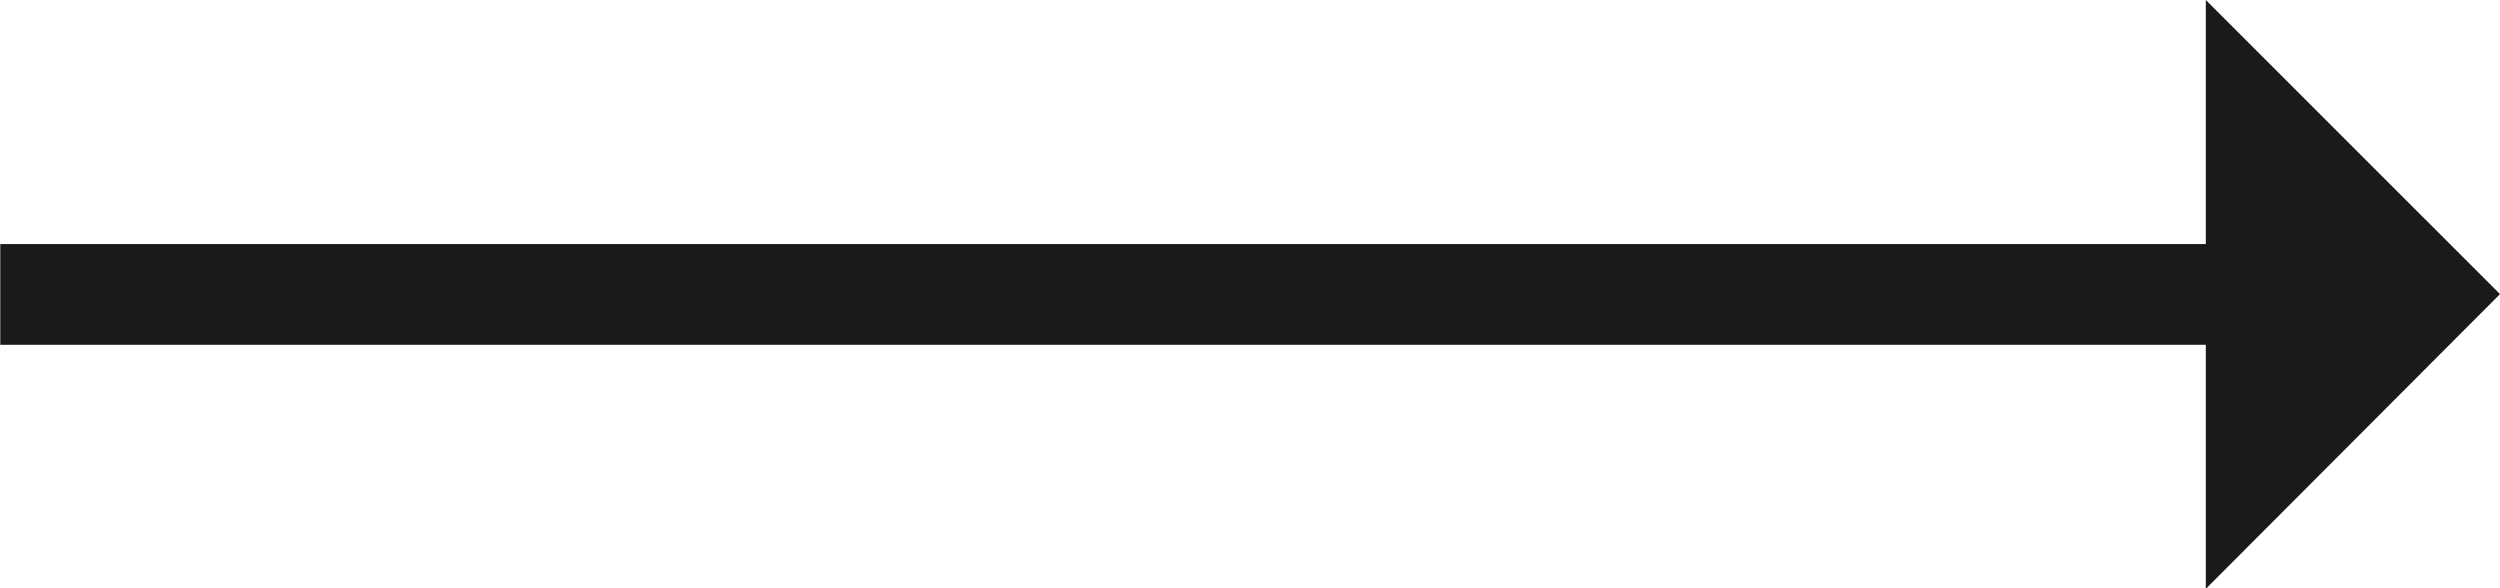 <svg id="Component_41_1" data-name="Component 41 – 1" xmlns="http://www.w3.org/2000/svg" width="35.853" height="8.438" viewBox="0 0 35.853 8.438">
  <path id="Path_159" data-name="Path 159" d="M17.949-7.227,13.73-11.445v3.5H-17.9V-6.5H13.73v3.5Z" transform="translate(17.904 11.445)" fill="#1a1a1a"/>
</svg>

